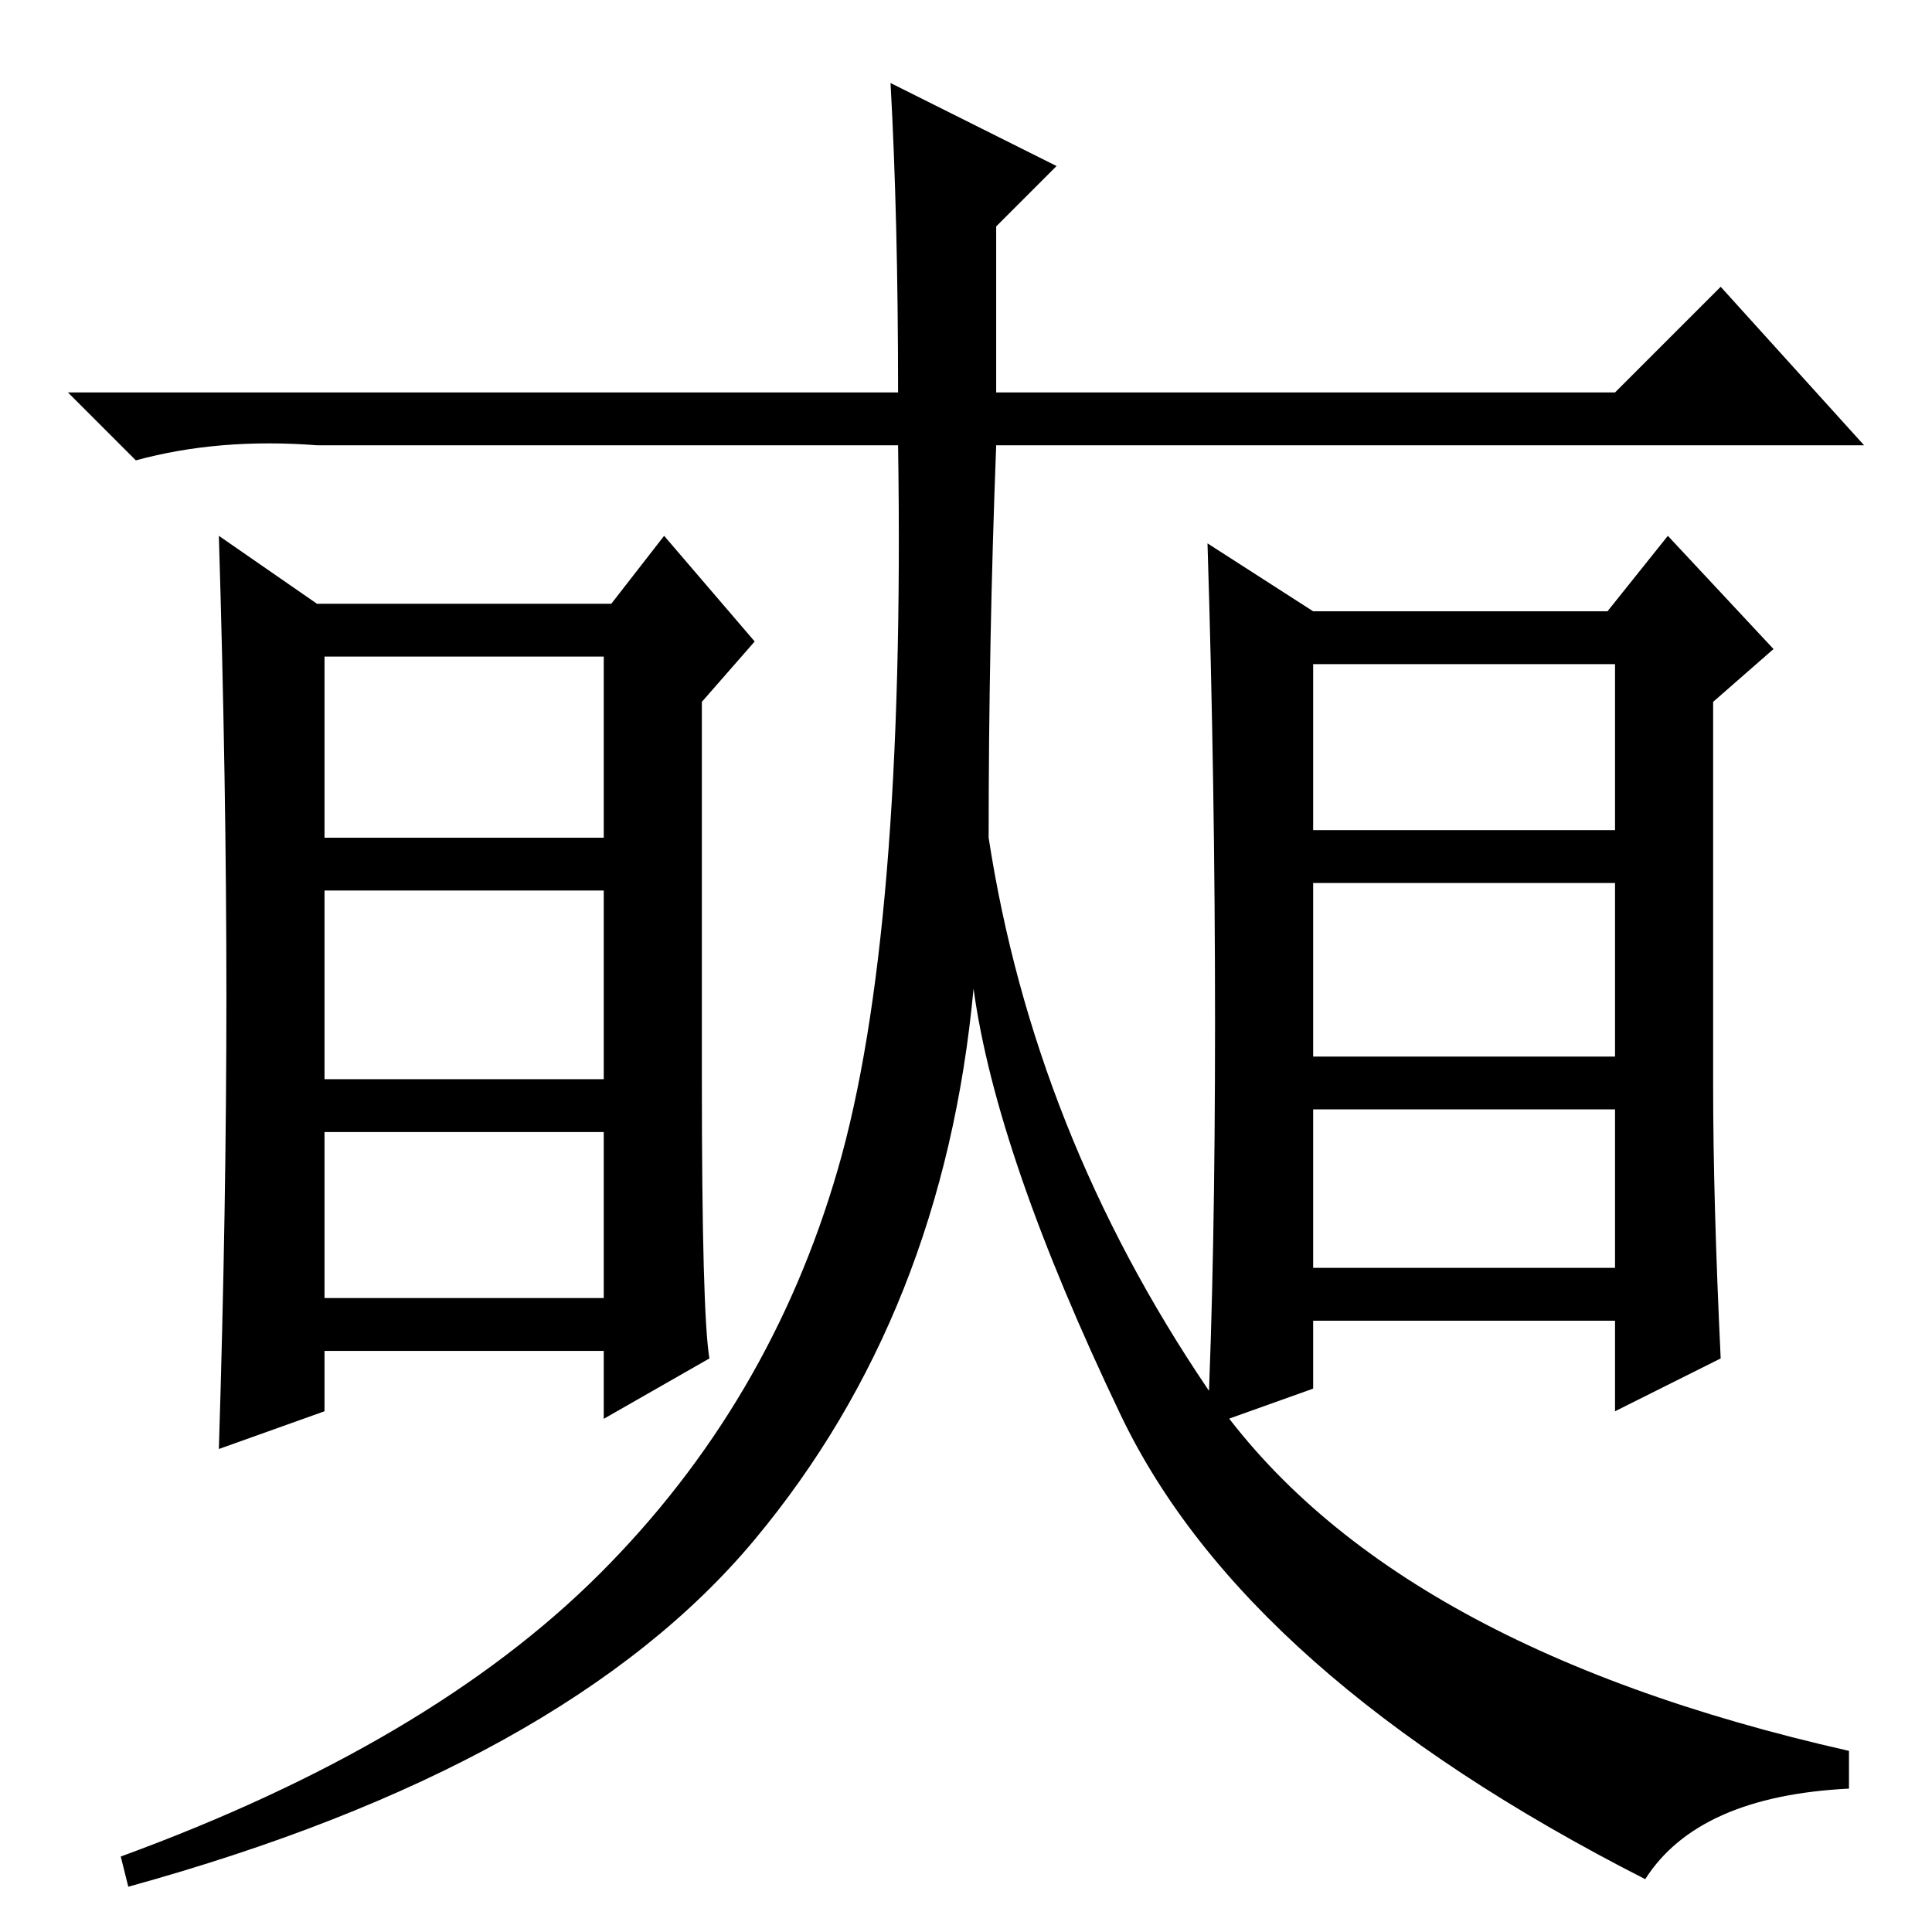<?xml version="1.0" standalone="no"?>
<!DOCTYPE svg PUBLIC "-//W3C//DTD SVG 1.1//EN" "http://www.w3.org/Graphics/SVG/1.1/DTD/svg11.dtd" >
<svg xmlns="http://www.w3.org/2000/svg" xmlns:xlink="http://www.w3.org/1999/xlink" version="1.1" viewBox="0 -36 256 256">
  <g transform="matrix(1 0 0 -1 0 220)">
   <path fill="currentColor"
d="M118 245l22 -11l-8 -8v-22h82l14 14l19 -21h-115q-1 -26 -1 -52q6 -39 29 -73t85 -48v-5q-20 -1 -27 -12q-53 27 -69.5 61.5t-19.5 56.5q-4 -43 -29 -73t-83 -46l-1 4q41 15 63.5 37.5t31.5 53.5t8 96h-77q-13 1 -24 -2l-9 9h110q0 23 -1 41zM93 113q0 -31 1 -37l-14 -8
v9h-37v-8l-14 -5q1 32 1 60t-1 61l13 -9h39l7 9l12 -14l-7 -8v-50zM43 145h37v24h-37v-24zM43 113h37v25h-37v-25zM43 84h37v22h-37v-22zM227 112q0 -15 1 -36l-14 -7v12h-40v-9l-14 -5q1 22 1 53.5t-1 63.5l14 -9h39l8 10l14 -15l-8 -7v-51zM174 146h40v22h-40v-22z
M174 116h40v23h-40v-23zM174 88h40v21h-40v-21z" />
  </g>

</svg>
